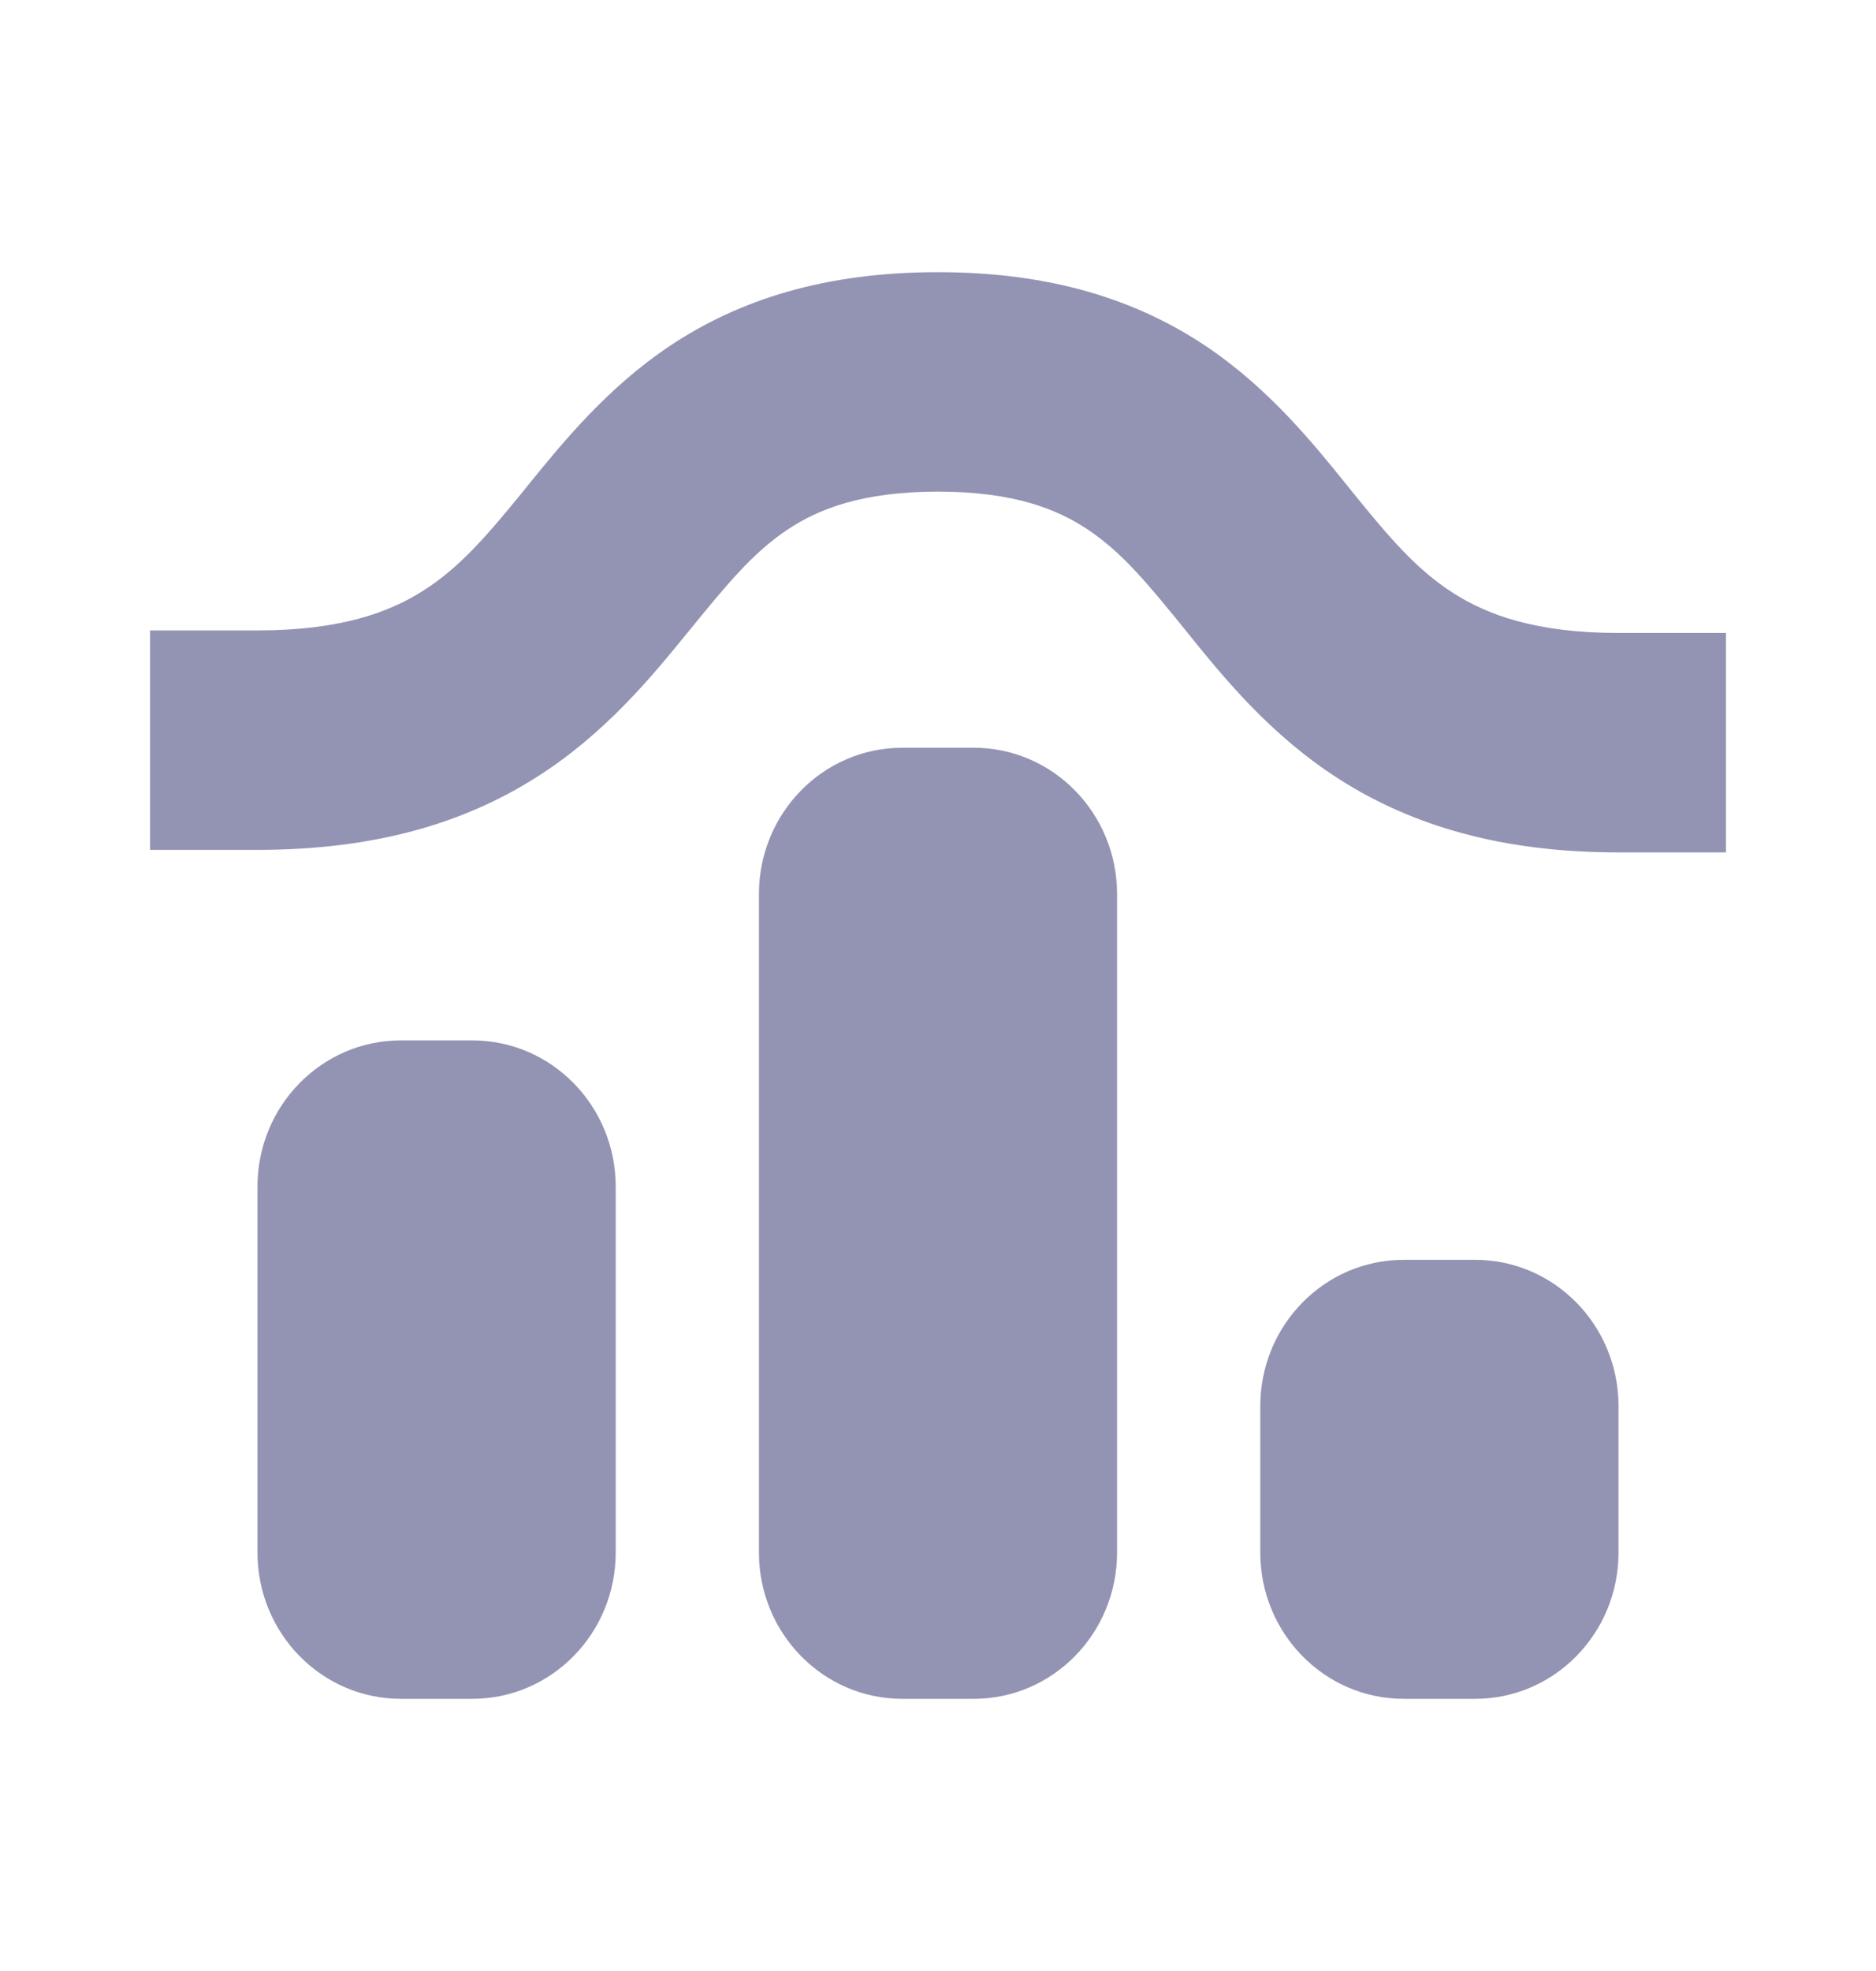 <svg viewBox="0 0 20 21" fill="none" xmlns="http://www.w3.org/2000/svg">
  <path d="M8.091 9.526C8.091 8.665 8.775 7.967 9.618 7.967H10.382C11.225 7.967 11.909 8.665 11.909 9.526V16.541C11.909 17.402 11.225 18.1 10.382 18.1H9.618C8.775 18.1 8.091 17.402 8.091 16.541V9.526Z" fill="#9393B3"></path>
  <path d="M2.745 12.643C2.745 11.783 3.429 11.085 4.273 11.085H5.036C5.88 11.085 6.564 11.783 6.564 12.643V16.541C6.564 17.402 5.88 18.1 5.036 18.1H4.273C3.429 18.1 2.745 17.402 2.745 16.541V12.643Z" fill="#9393B3"></path>
  <path d="M13.436 14.982C13.436 14.121 14.12 13.423 14.964 13.423H15.727C16.571 13.423 17.255 14.121 17.255 14.982V16.541C17.255 17.402 16.571 18.1 15.727 18.1H14.964C14.12 18.1 13.436 17.402 13.436 16.541V14.982Z" fill="#9393B3"></path>
  <path fill-rule="evenodd" clip-rule="evenodd" d="M5.716 8.283C4.943 8.772 3.993 9.055 2.745 9.055H1.6V6.717H2.745C3.631 6.717 4.15 6.523 4.508 6.296C4.896 6.051 5.185 5.716 5.581 5.23C5.599 5.207 5.619 5.183 5.638 5.159C5.998 4.716 6.471 4.134 7.139 3.687C7.884 3.19 8.798 2.9 10 2.9C11.204 2.9 12.119 3.193 12.864 3.693C13.532 4.143 14.004 4.729 14.364 5.175C14.384 5.2 14.403 5.223 14.422 5.247C14.818 5.736 15.107 6.073 15.495 6.32C15.853 6.549 16.37 6.744 17.255 6.744H18.4V9.082H17.255C16.006 9.082 15.054 8.796 14.281 8.304C13.542 7.833 13.042 7.214 12.662 6.744L12.655 6.735C12.245 6.228 11.97 5.893 11.603 5.646C11.276 5.426 10.81 5.238 10 5.238C9.188 5.238 8.721 5.425 8.394 5.644C8.027 5.889 7.753 6.221 7.343 6.725L7.336 6.733C6.955 7.2 6.455 7.816 5.716 8.283Z" fill="#9393B3"></path>
</svg>